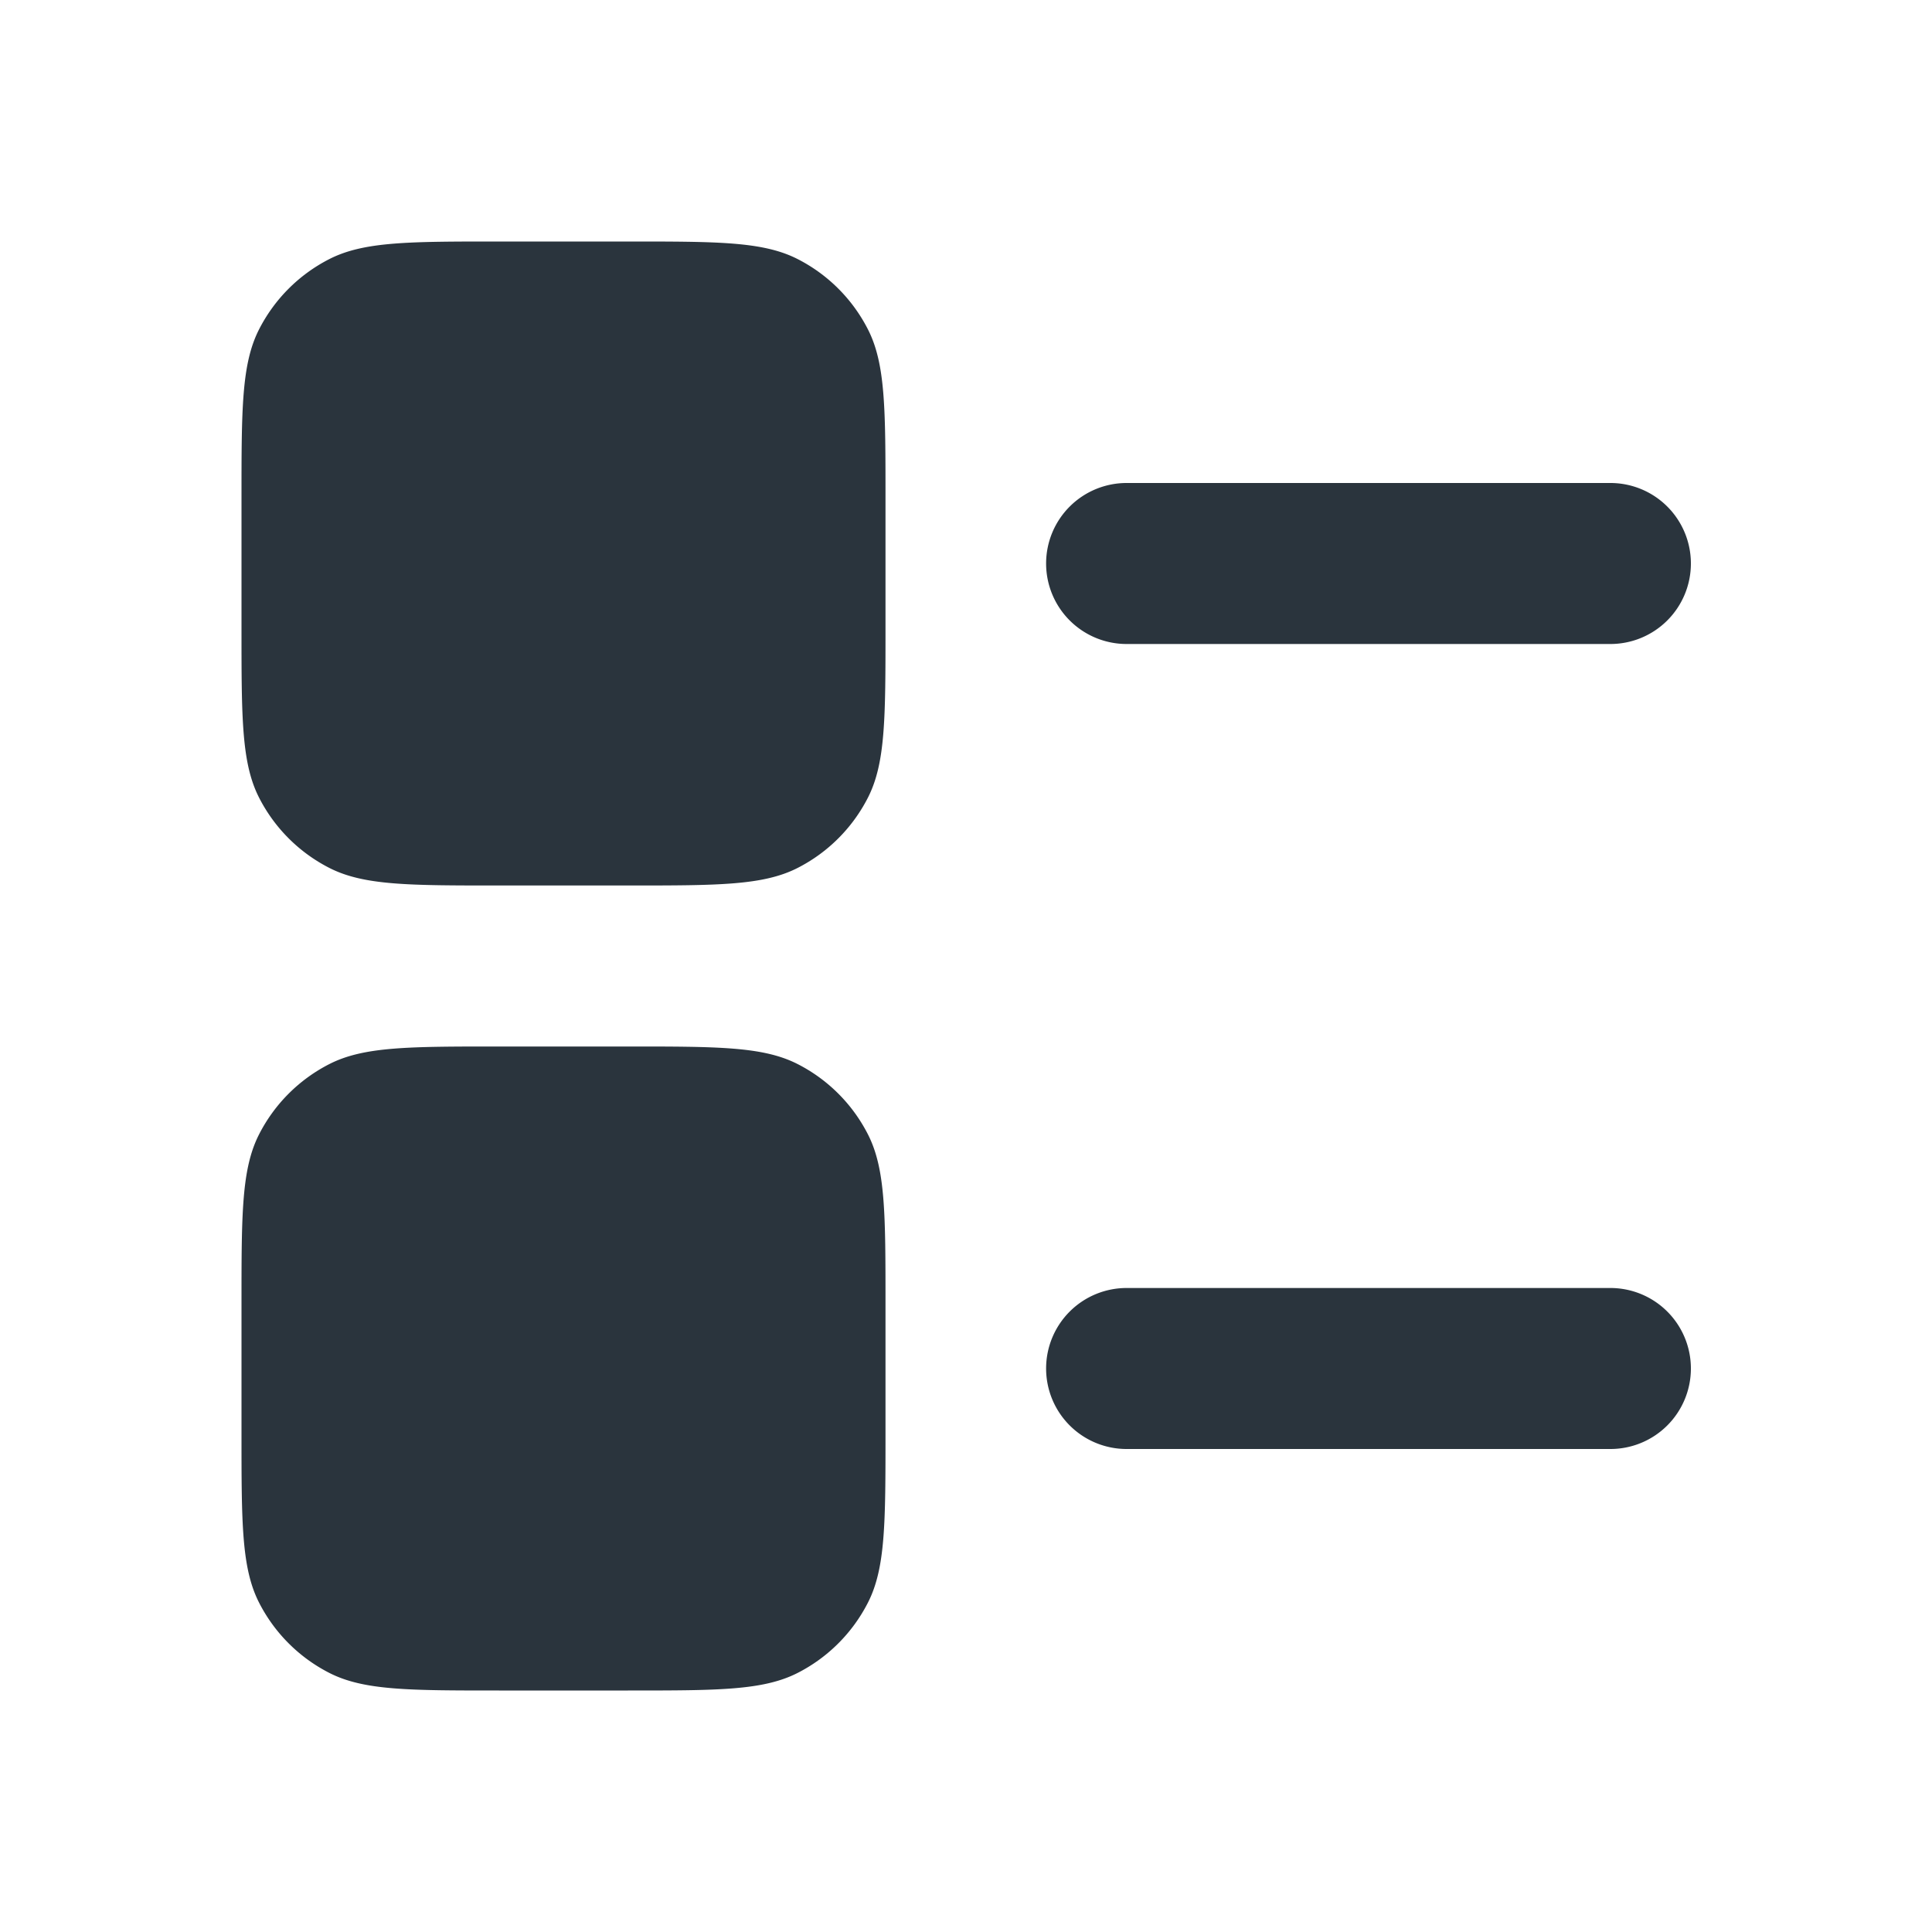 <?xml version="1.0" standalone="no"?><!DOCTYPE svg PUBLIC "-//W3C//DTD SVG 1.1//EN" "http://www.w3.org/Graphics/SVG/1.1/DTD/svg11.dtd"><svg t="1739549699395" class="icon" viewBox="0 0 1024 1024" version="1.1" xmlns="http://www.w3.org/2000/svg" p-id="1404" xmlns:xlink="http://www.w3.org/1999/xlink" width="200" height="200"><path d="M597.333 256a42.667 42.667 0 1 0 0 85.333h256a42.667 42.667 0 1 0 0-85.333h-256zM597.333 682.667a42.667 42.667 0 1 0 0 85.333h256a42.667 42.667 0 1 0 0-85.333h-256zM137.301 174.592C128 192.853 128 216.747 128 264.533v68.267c0 47.787 0 71.68 9.301 89.941a85.333 85.333 0 0 0 37.291 37.291C192.853 469.333 216.747 469.333 264.533 469.333h68.267c47.787 0 71.68 0 89.941-9.301a85.333 85.333 0 0 0 37.291-37.291C469.333 404.48 469.333 380.587 469.333 332.8V264.533c0-47.787 0-71.68-9.301-89.941a85.333 85.333 0 0 0-37.291-37.291C404.48 128 380.587 128 332.8 128H264.533c-47.787 0-71.68 0-89.941 9.301a85.333 85.333 0 0 0-37.291 37.291zM137.301 601.259C128 619.52 128 643.413 128 691.2v68.267c0 47.787 0 71.68 9.301 89.941a85.333 85.333 0 0 0 37.291 37.291C192.853 896 216.747 896 264.533 896h68.267c47.787 0 71.68 0 89.941-9.301a85.333 85.333 0 0 0 37.291-37.291C469.333 831.147 469.333 807.253 469.333 759.467v-68.267c0-47.787 0-71.68-9.301-89.941a85.333 85.333 0 0 0-37.291-37.291C404.48 554.667 380.587 554.667 332.8 554.667H264.533c-47.787 0-71.68 0-89.941 9.301a85.333 85.333 0 0 0-37.291 37.291z" fill="#2A343D" p-id="1405"></path></svg>